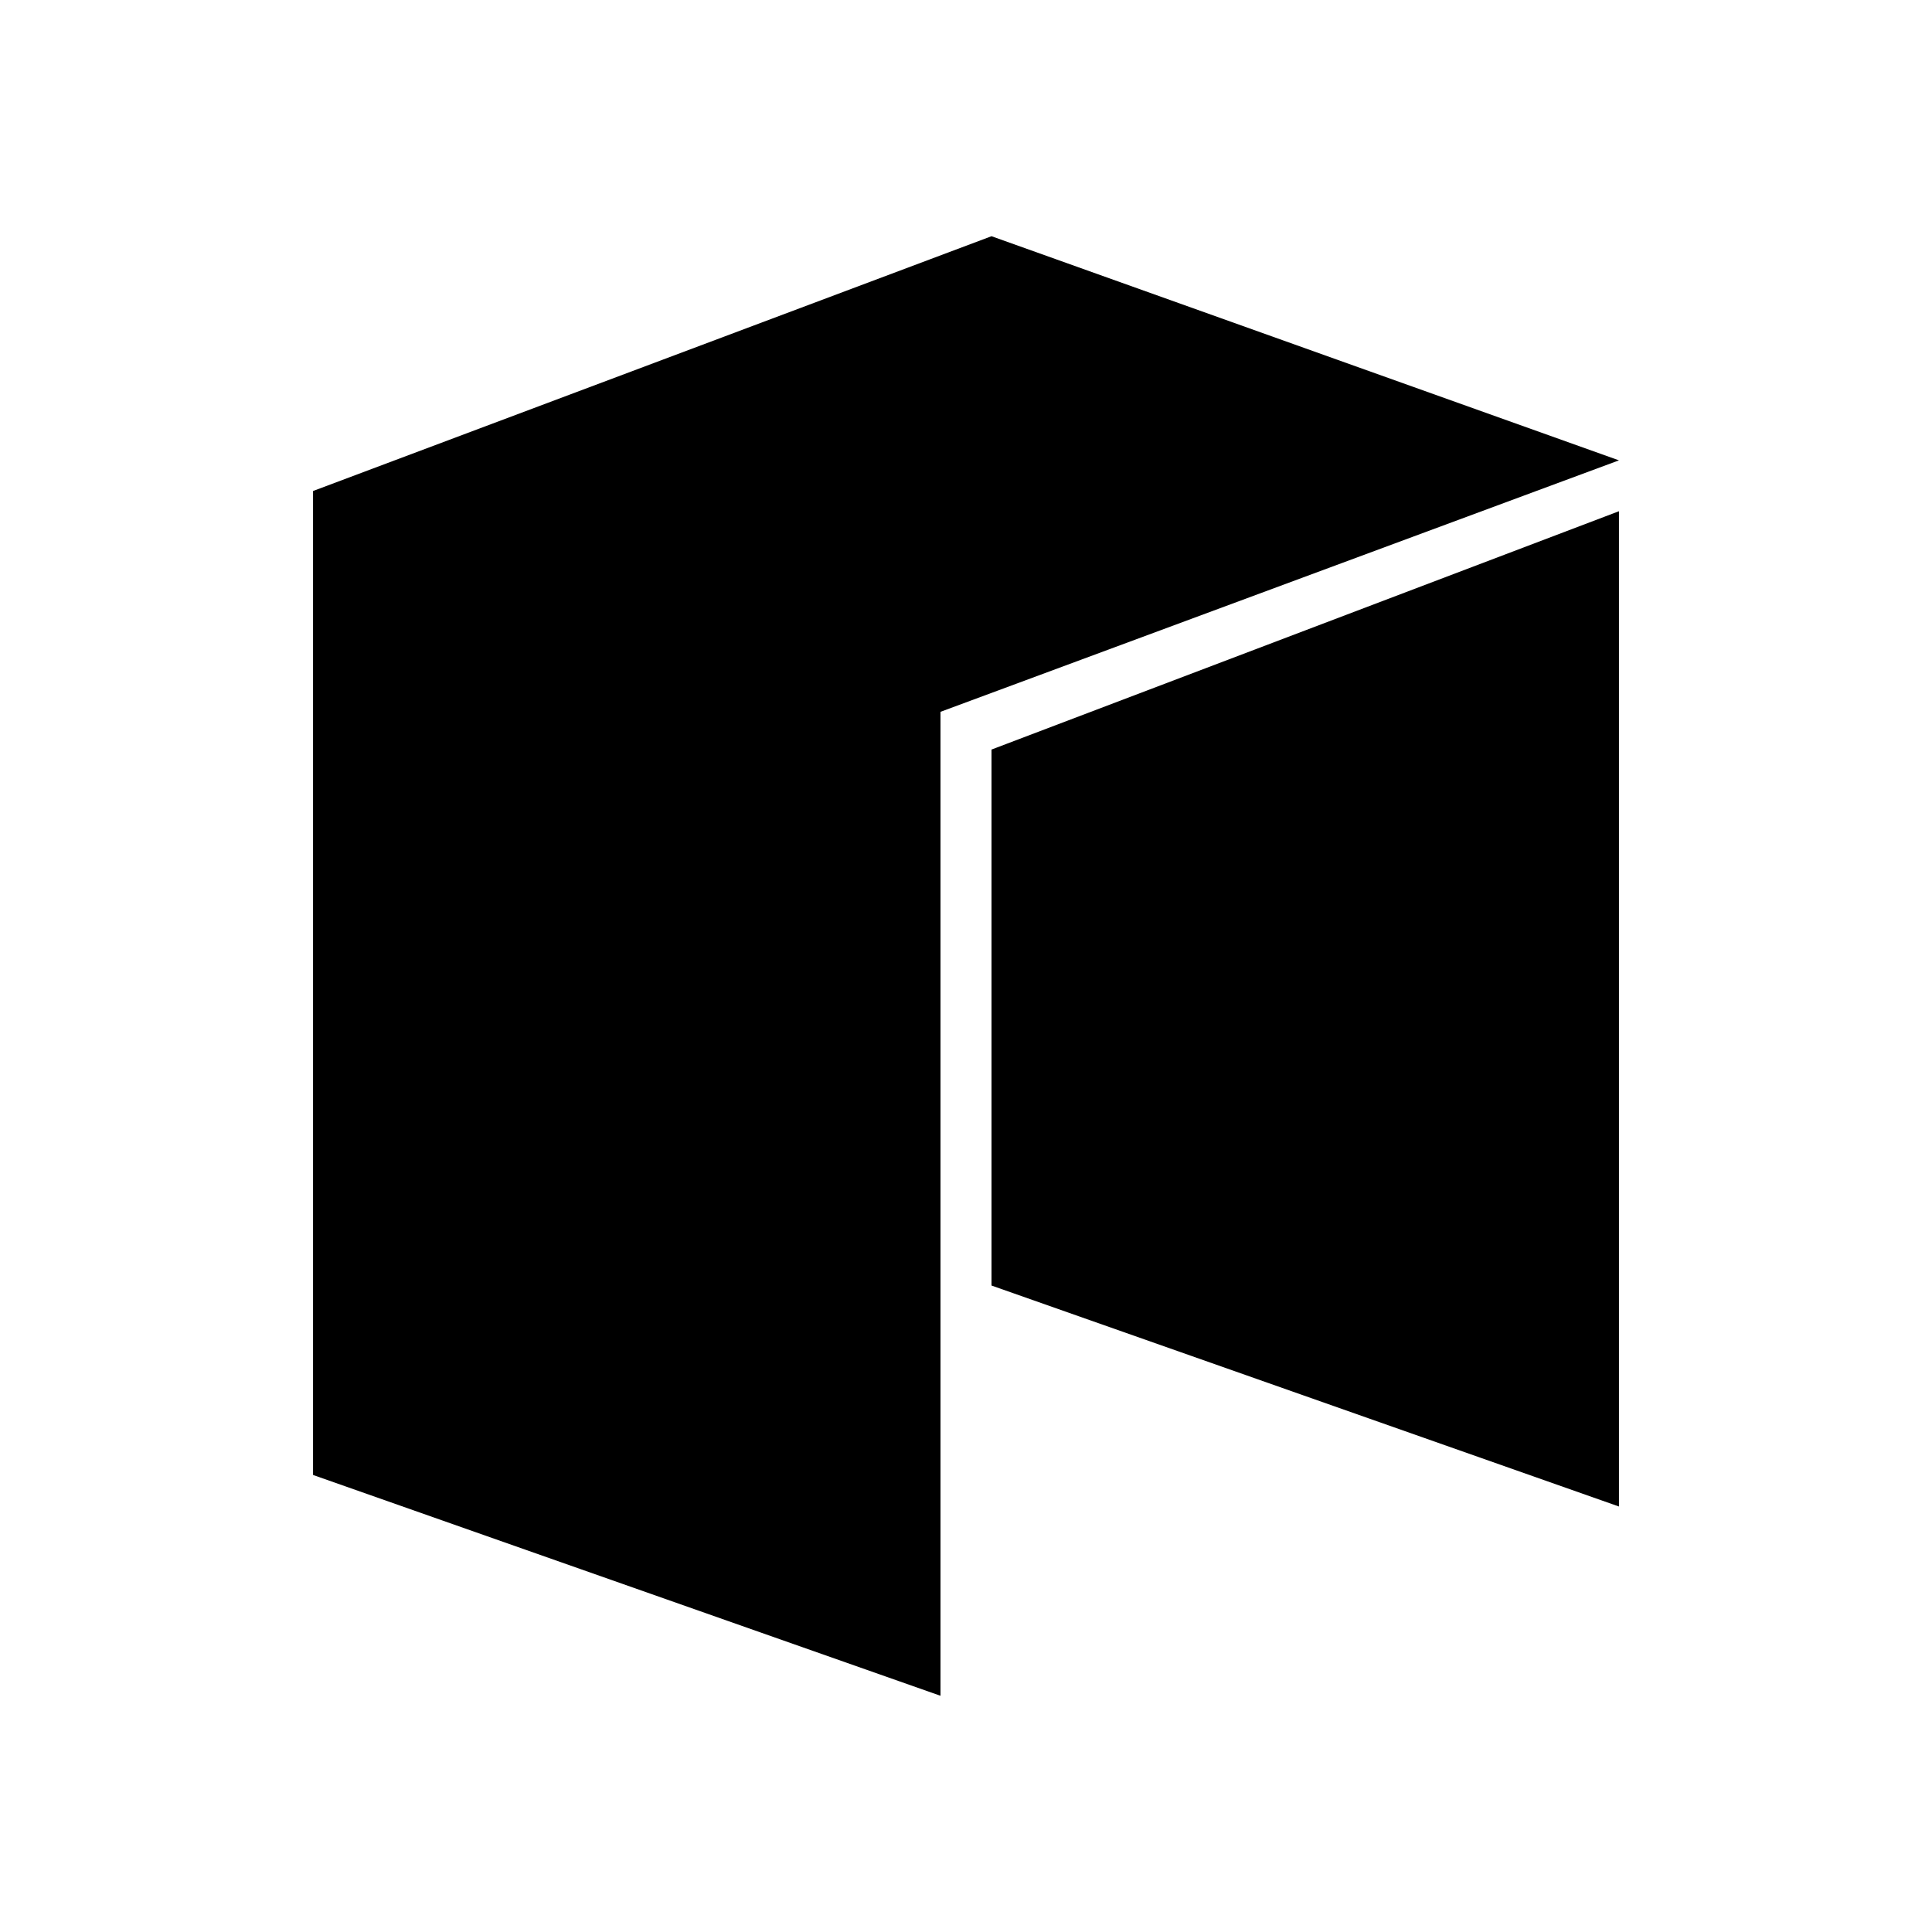 <svg xmlns="http://www.w3.org/2000/svg" data-name="Layer 1" viewBox="0 0 128 128"><polygon points="20.74 32.53 65.69 15.65 107.26 30.5 62.31 47.16 62.31 112.35 20.74 97.72 20.74 32.53"/><polygon points="65.69 49.66 107.26 33.87 107.26 99.81 65.69 85.17 65.69 49.66"/></svg>